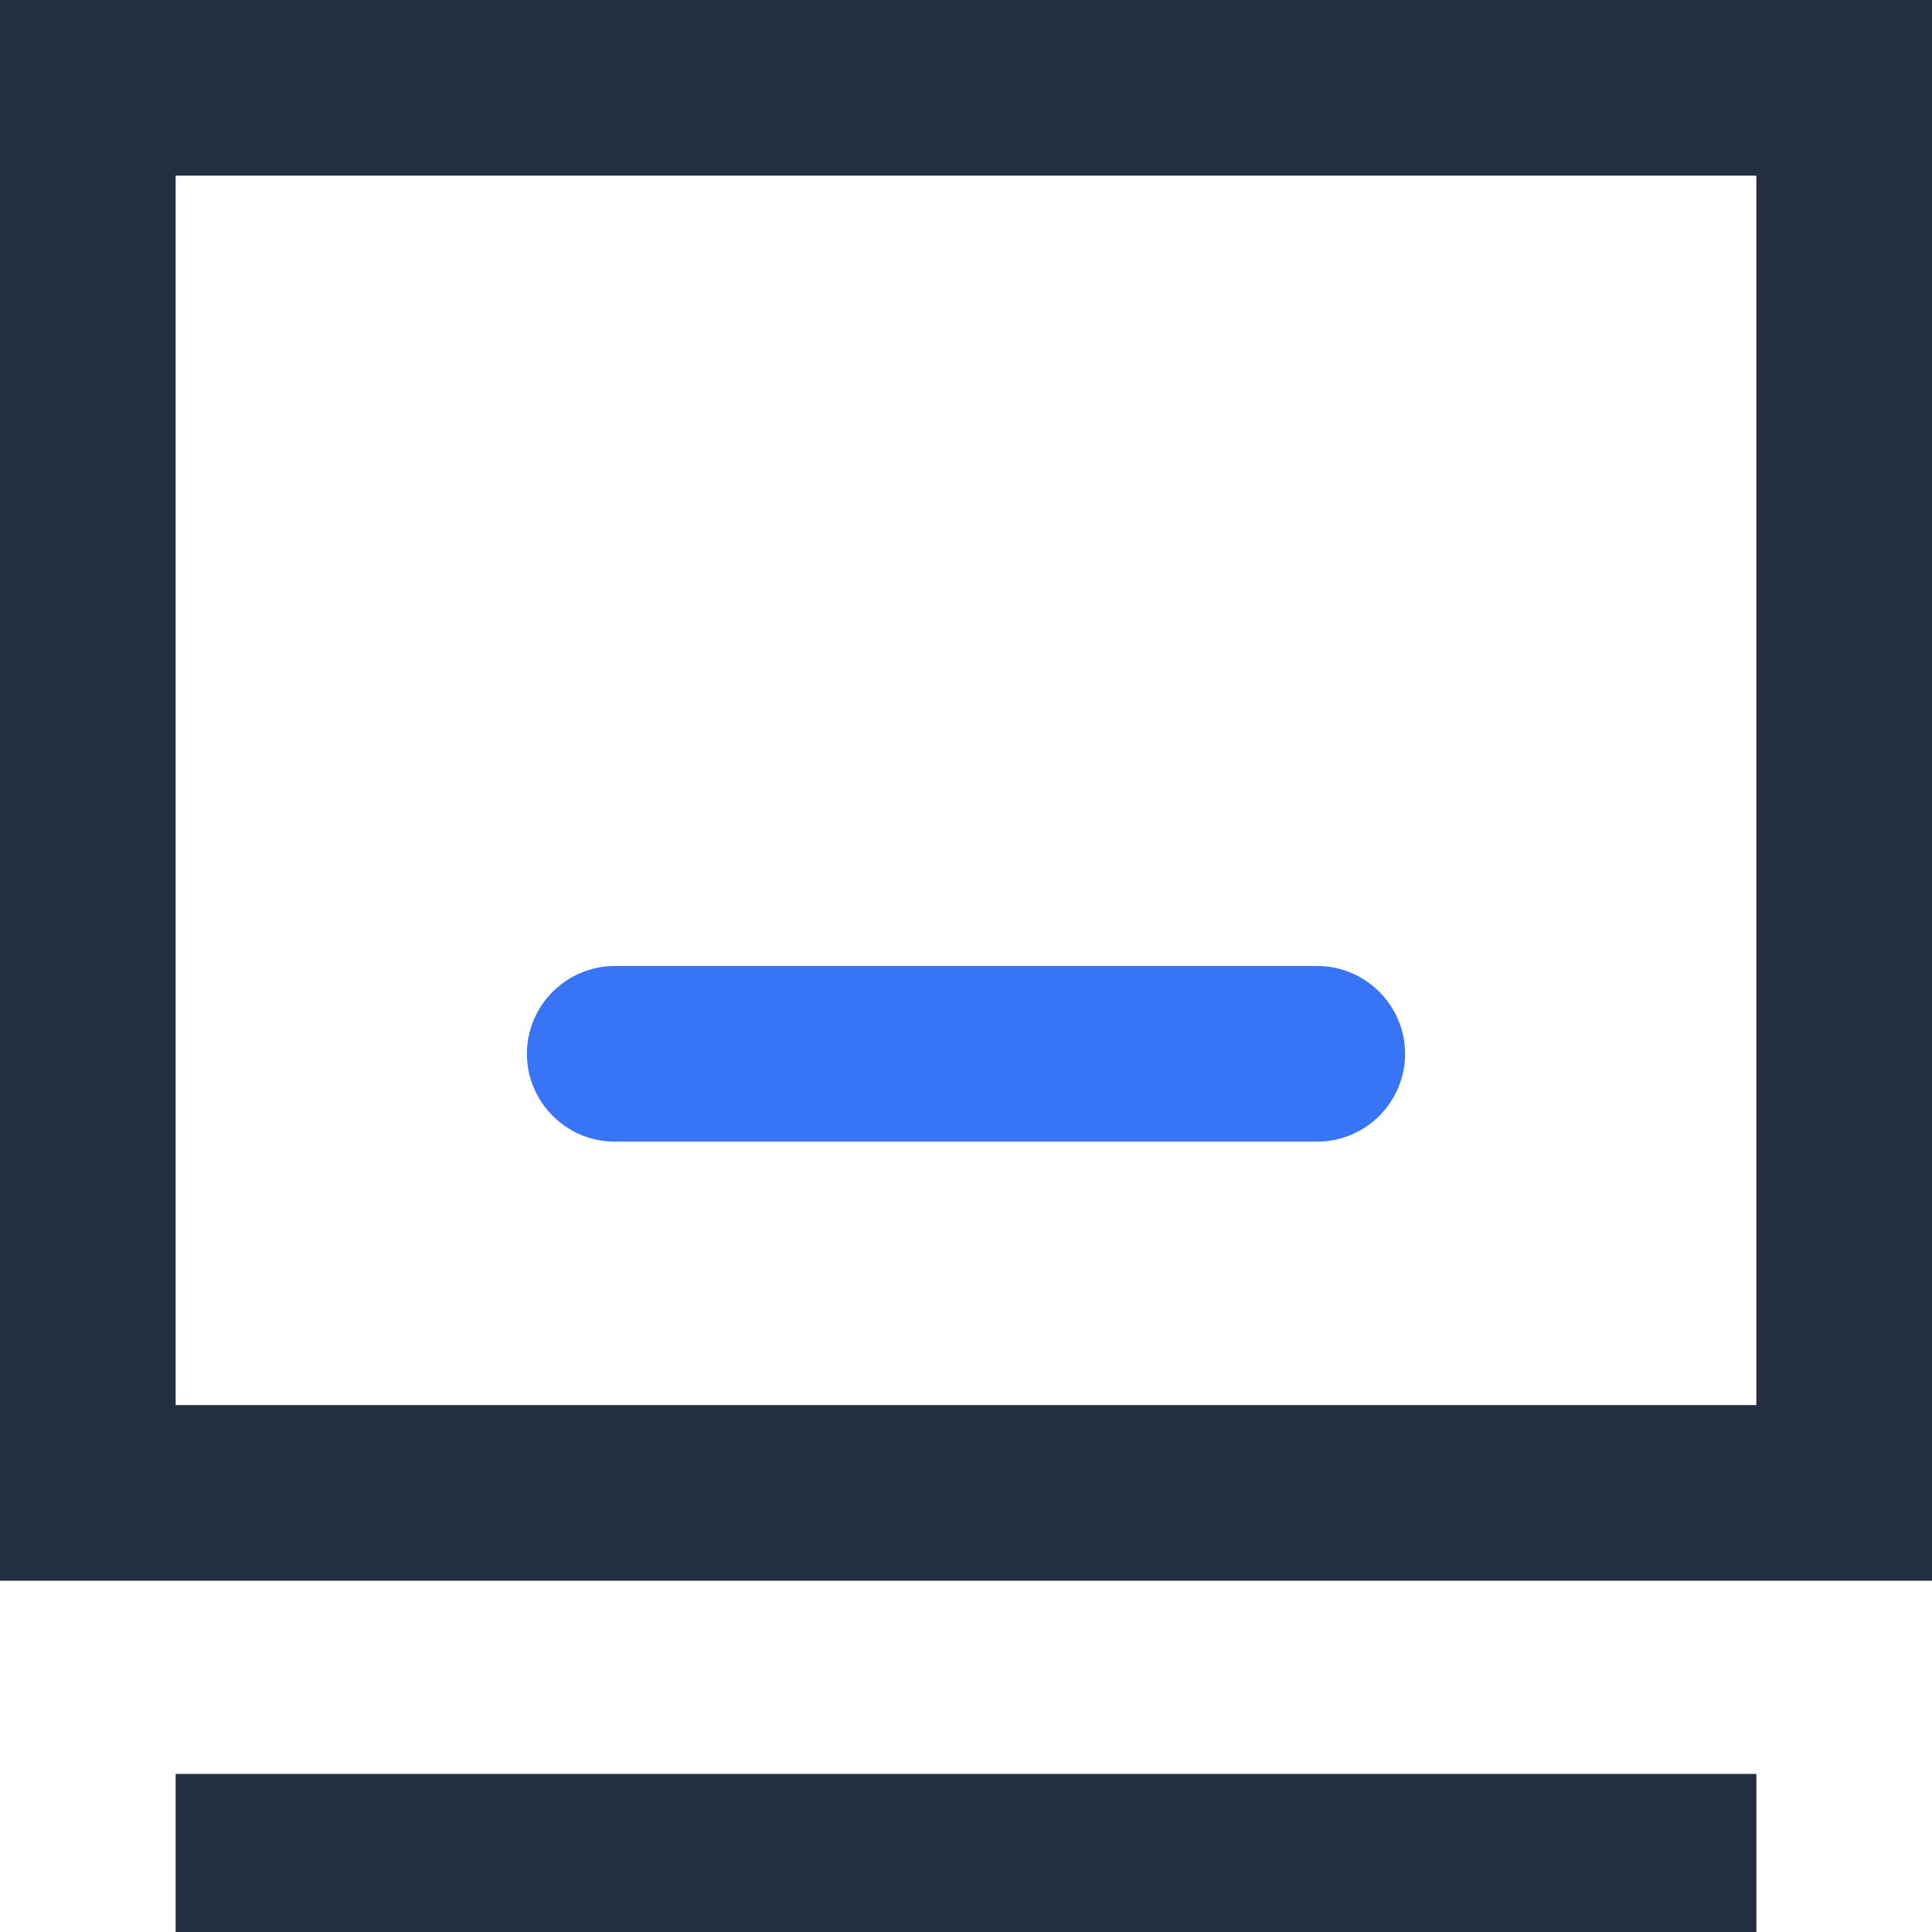 <?xml version="1.0" encoding="utf-8"?>
<!-- Generator: Adobe Illustrator 25.4.1, SVG Export Plug-In . SVG Version: 6.00 Build 0)  -->
<svg version="1.1" id="图层_1" xmlns="http://www.w3.org/2000/svg" xmlns:xlink="http://www.w3.org/1999/xlink" x="0px" y="0px"
	 viewBox="0 0 44 44" style="enable-background:new 0 0 44 44;" xml:space="preserve">
<style type="text/css">
	.st0{fill:#232F3E;}
	.st1{fill-rule:evenodd;clip-rule:evenodd;fill:#232F3E;}
	.st2{fill-rule:evenodd;clip-rule:evenodd;fill:#3874F6;}
</style>
<rect x="4" y="40.4" class="st0" width="36" height="3.6"/>
<path class="st1" d="M40,4H4v28h36V4z M44,0v36H0V0H44z"/>
<path class="st2" d="M14,22h16c1.1,0,2,0.9,2,2s-0.9,2-2,2H14c-1.1,0-2-0.9-2-2S12.9,22,14,22z"/>
</svg>
